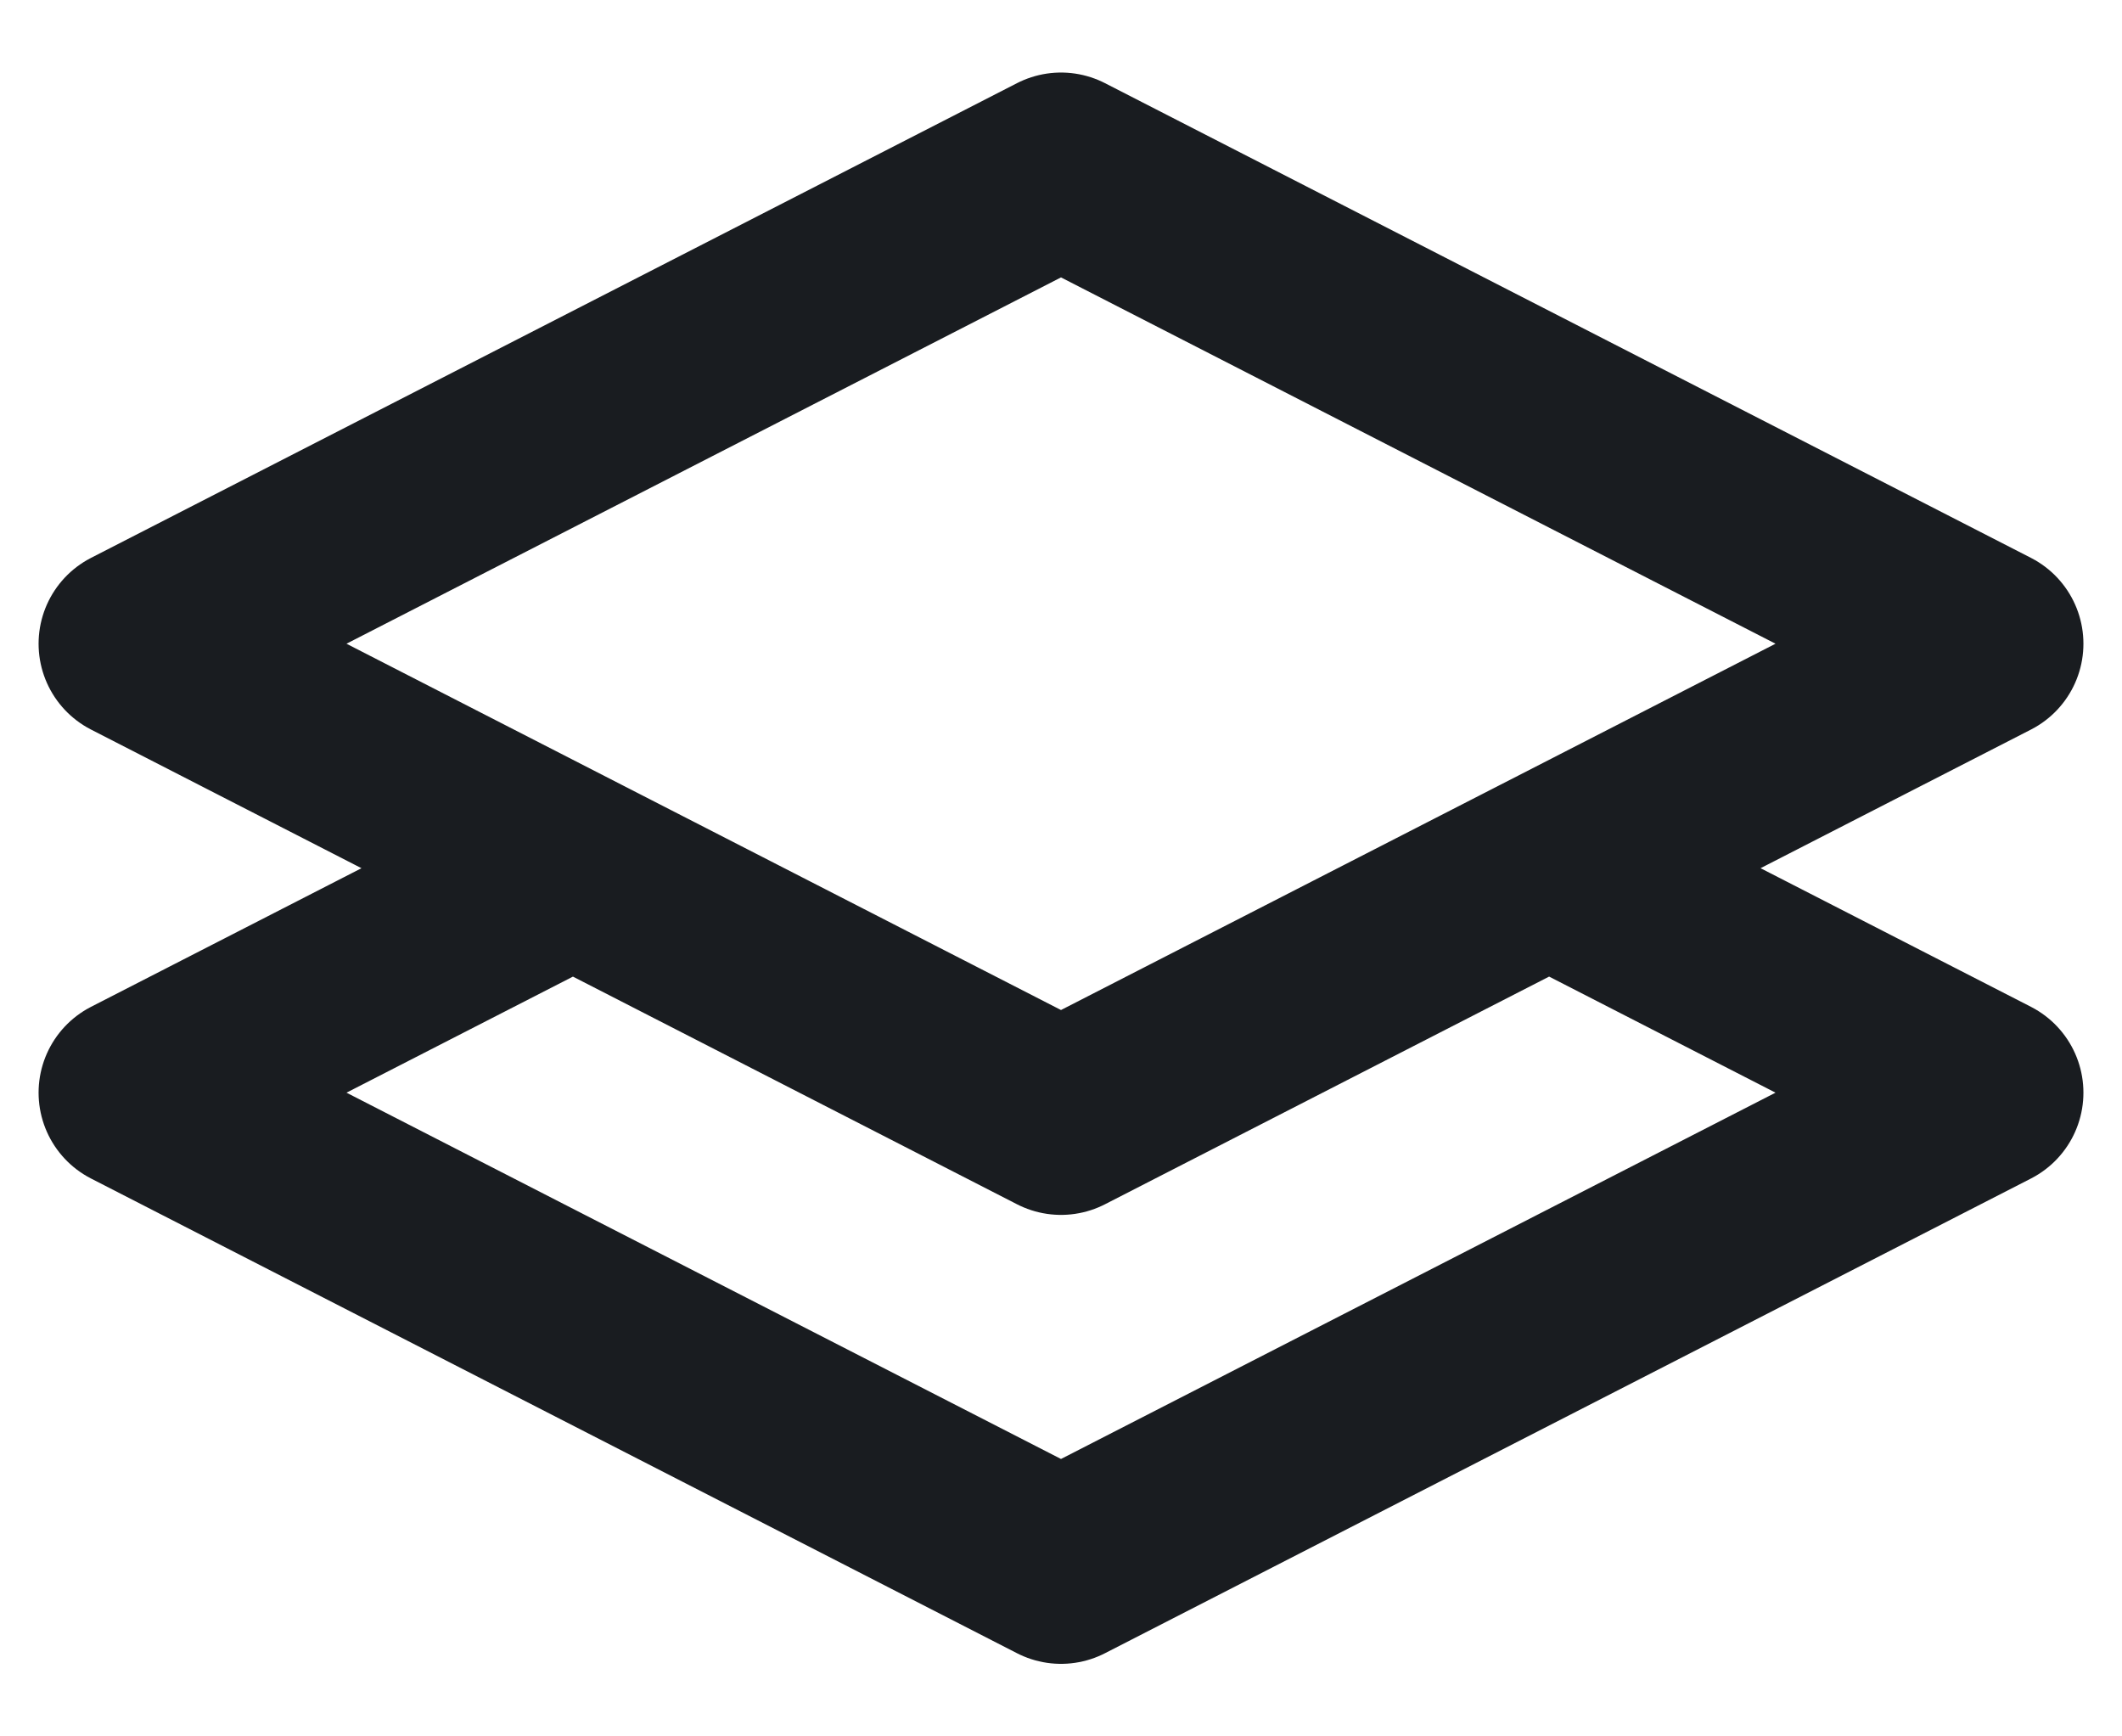 <svg width="22" height="18" viewBox="0 0 22 18" fill="none" xmlns="http://www.w3.org/2000/svg">
<path d="M16.4 9.174L20.6 11.327L11 16.248L1.4 11.327L5.677 9.135M11 1.752L20.6 6.673L11 11.594L1.4 6.673L11 1.752Z" stroke="#191C20" stroke-width="2" stroke-linecap="round" stroke-linejoin="round"/>
</svg>
